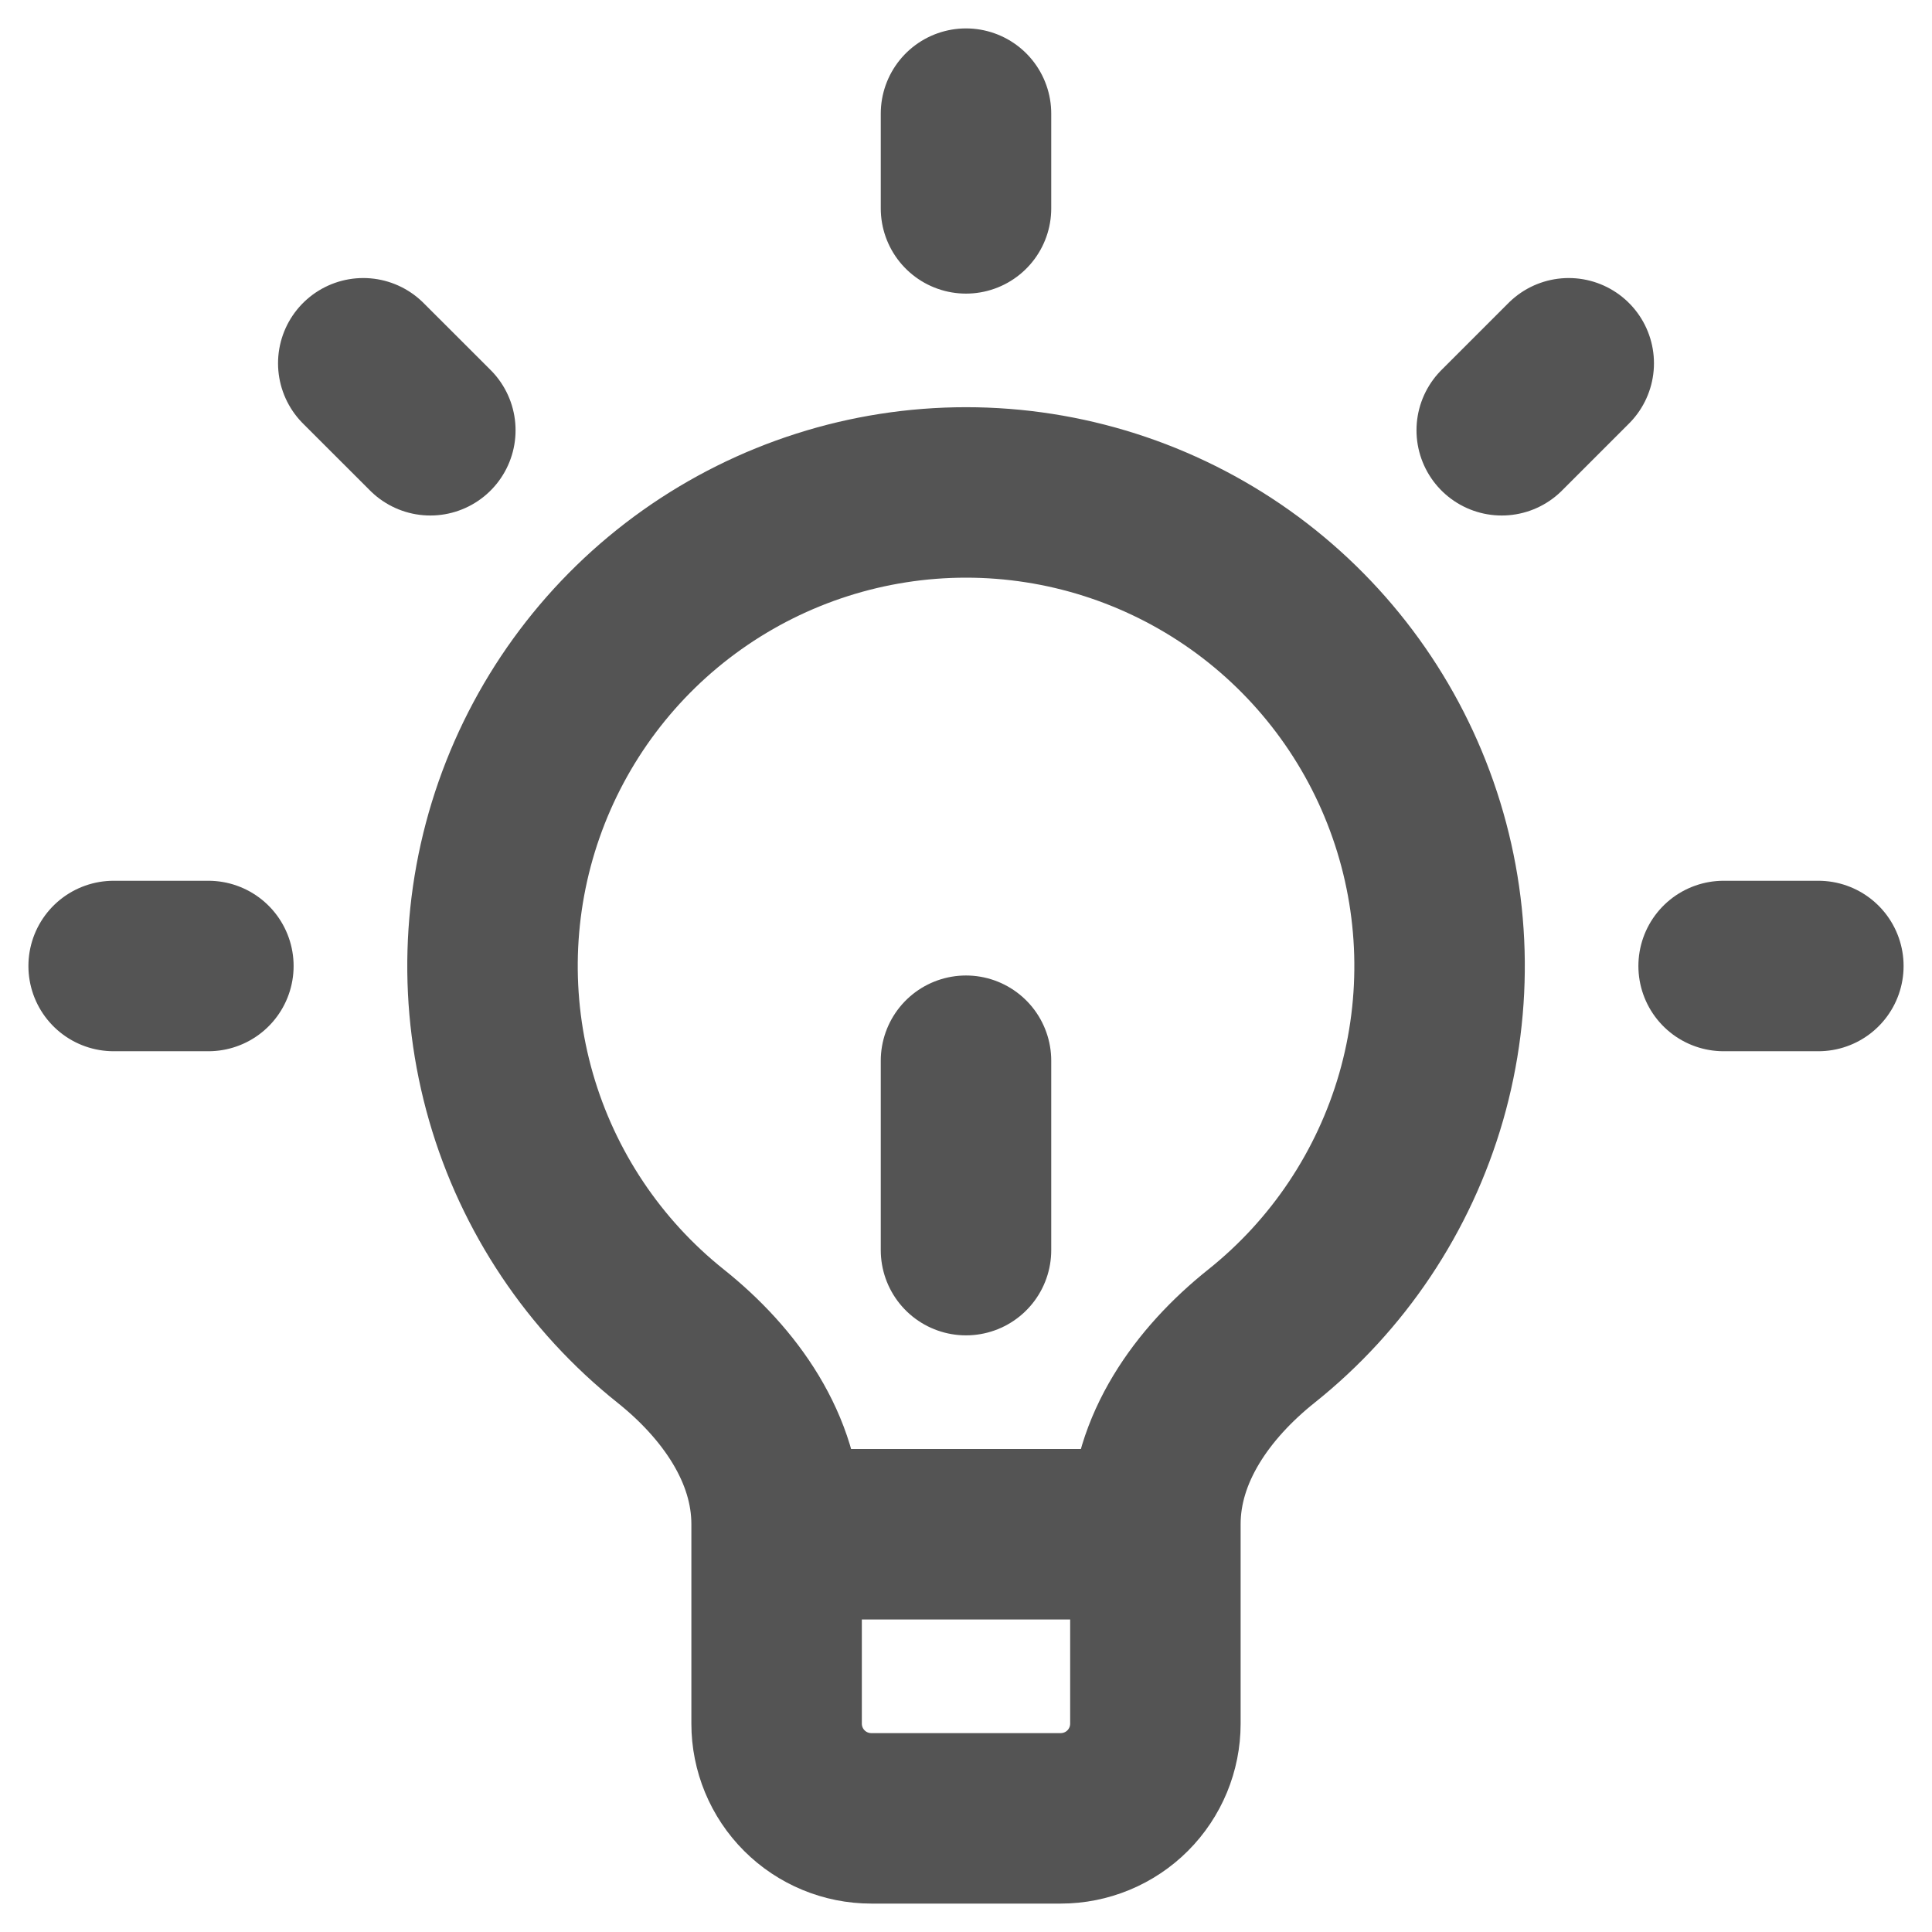 <svg width="34" height="34" viewBox="0 0 34 34" fill="none" xmlns="http://www.w3.org/2000/svg">
<path d="M13.667 27V26.822C13.667 25.497 12.84 24.342 11.805 23.515C10.454 22.438 9.471 20.967 8.993 19.307C8.515 17.646 8.564 15.878 9.135 14.247C9.706 12.617 10.769 11.203 12.179 10.203C13.588 9.204 15.273 8.666 17.001 8.666C18.729 8.666 20.414 9.204 21.823 10.203C23.232 11.203 24.296 12.617 24.866 14.247C25.437 15.878 25.487 17.646 25.009 19.307C24.53 20.967 23.548 22.438 22.197 23.515C21.16 24.343 20.333 25.497 20.333 26.822V27M13.667 27V30.333C13.667 30.775 13.842 31.199 14.155 31.512C14.467 31.824 14.891 32 15.333 32H18.667C19.109 32 19.533 31.824 19.845 31.512C20.158 31.199 20.333 30.775 20.333 30.333V27M13.667 27H20.333M30.333 17H32M3.667 17H2M17 3.667V2M26.428 7.572L27.607 6.393M7.573 7.572L6.393 6.393M17 22V18.667" stroke="#545454" stroke-width="3" stroke-linecap="round" stroke-linejoin="round"/>
</svg>
